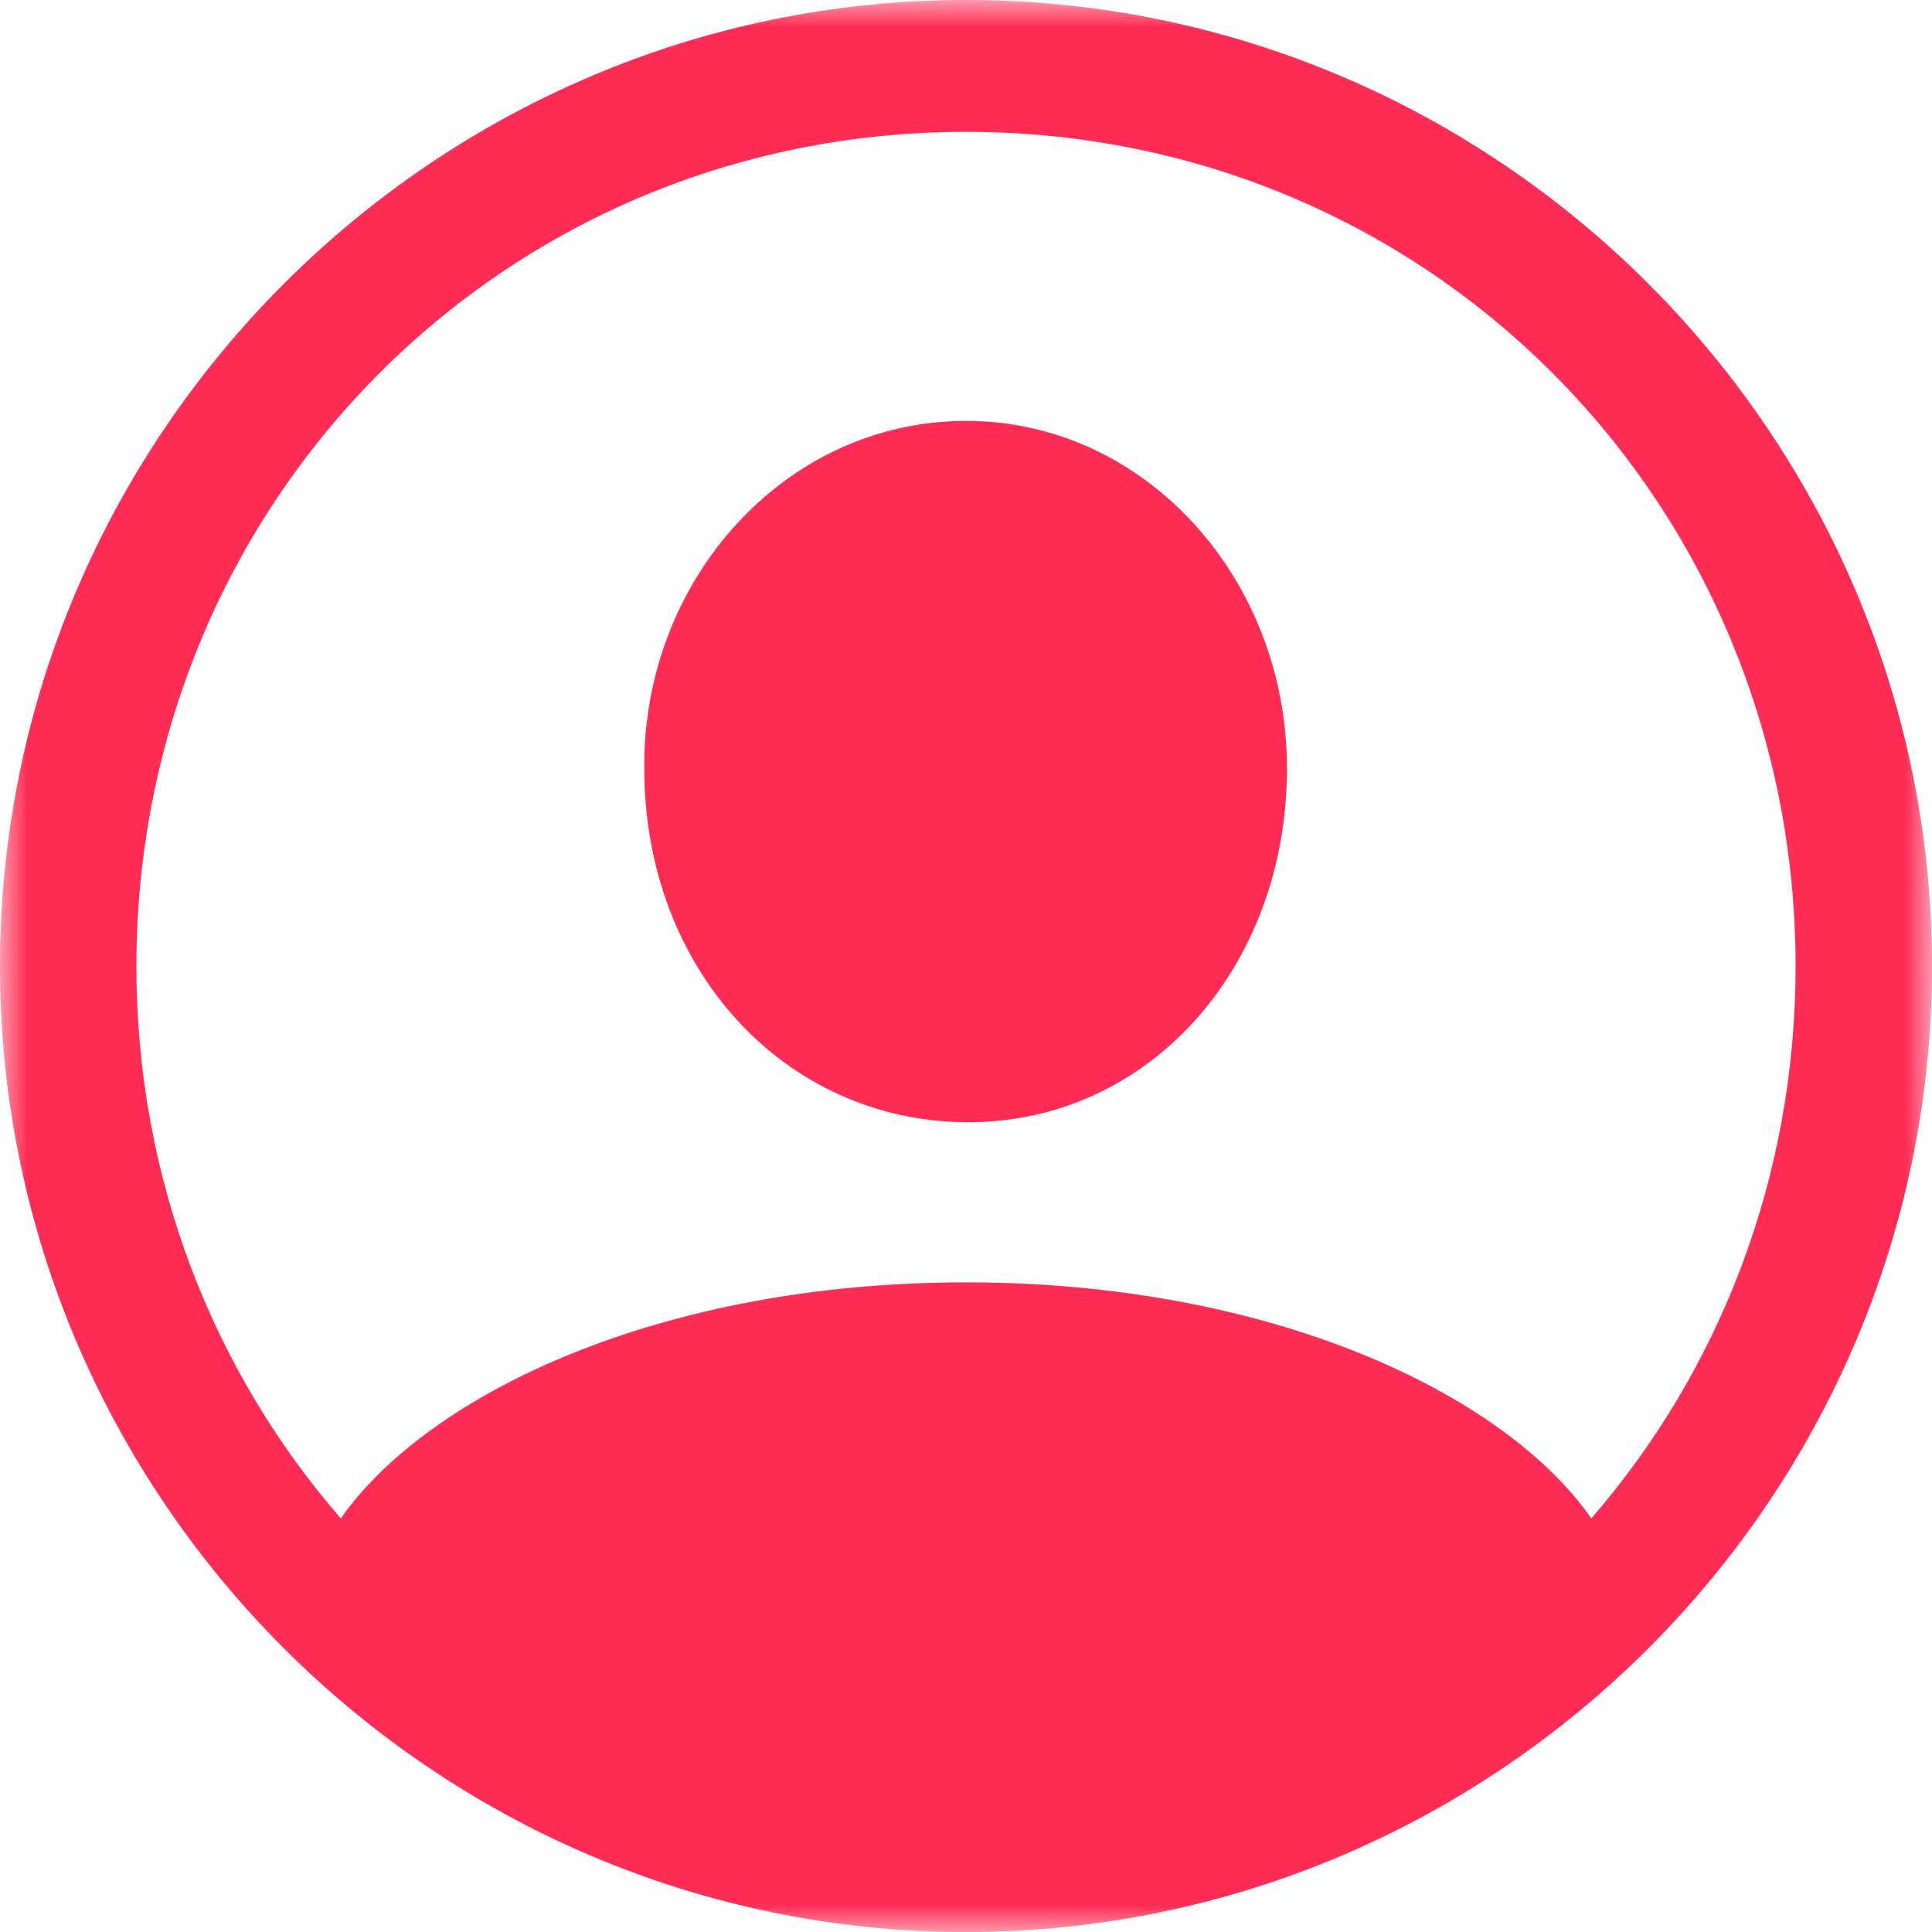 <?xml version="1.0" encoding="UTF-8"?>
<svg width="36px" height="36px" viewBox="0 0 36 36" version="1.1" xmlns="http://www.w3.org/2000/svg" xmlns:xlink="http://www.w3.org/1999/xlink">
    <!-- Generator: Sketch 49.3 (51167) - http://www.bohemiancoding.com/sketch -->
    <title>Music/Glyphs/Account</title>
    <desc>Created with Sketch.</desc>
    <defs>
        <polygon id="path-1" points="0 0 36 0 36 36 0 36"></polygon>
    </defs>
    <g id="Music/Glyphs/Account" stroke="none" stroke-width="1" fill="none" fill-rule="evenodd">
        <g>
            <mask id="mask-2" fill="white">
                <use xlink:href="#path-1"></use>
            </mask>
            <g id="Clip-2"></g>
            <path d="M18,7.843 C21.344,7.843 23.981,10.787 23.981,14.315 C23.981,18.06 21.372,20.938 18,20.911 C14.616,20.884 12.005,18.06 12.005,14.315 C11.978,10.787 14.642,7.843 18,7.843 M29.652,28.293 C32.03,25.551 33.458,21.955 33.458,18.006 C33.458,9.389 26.661,2.457 18,2.457 C9.341,2.457 2.542,9.389 2.542,18.006 C2.542,21.955 3.97,25.551 6.35,28.293 C7.981,25.971 12.304,23.895 18,23.895 C23.698,23.895 28.033,25.971 29.652,28.293 M0,18.006 C0,8.101 8.102,0 18,0 C27.912,0 36,8.101 36,18.006 C36,27.899 27.912,36 18,36 C8.102,36 0,27.899 0,18.006" id="Fill-1" fill="#FF2D55" mask="url(#mask-2)"></path>
        </g>
    </g>
</svg>
